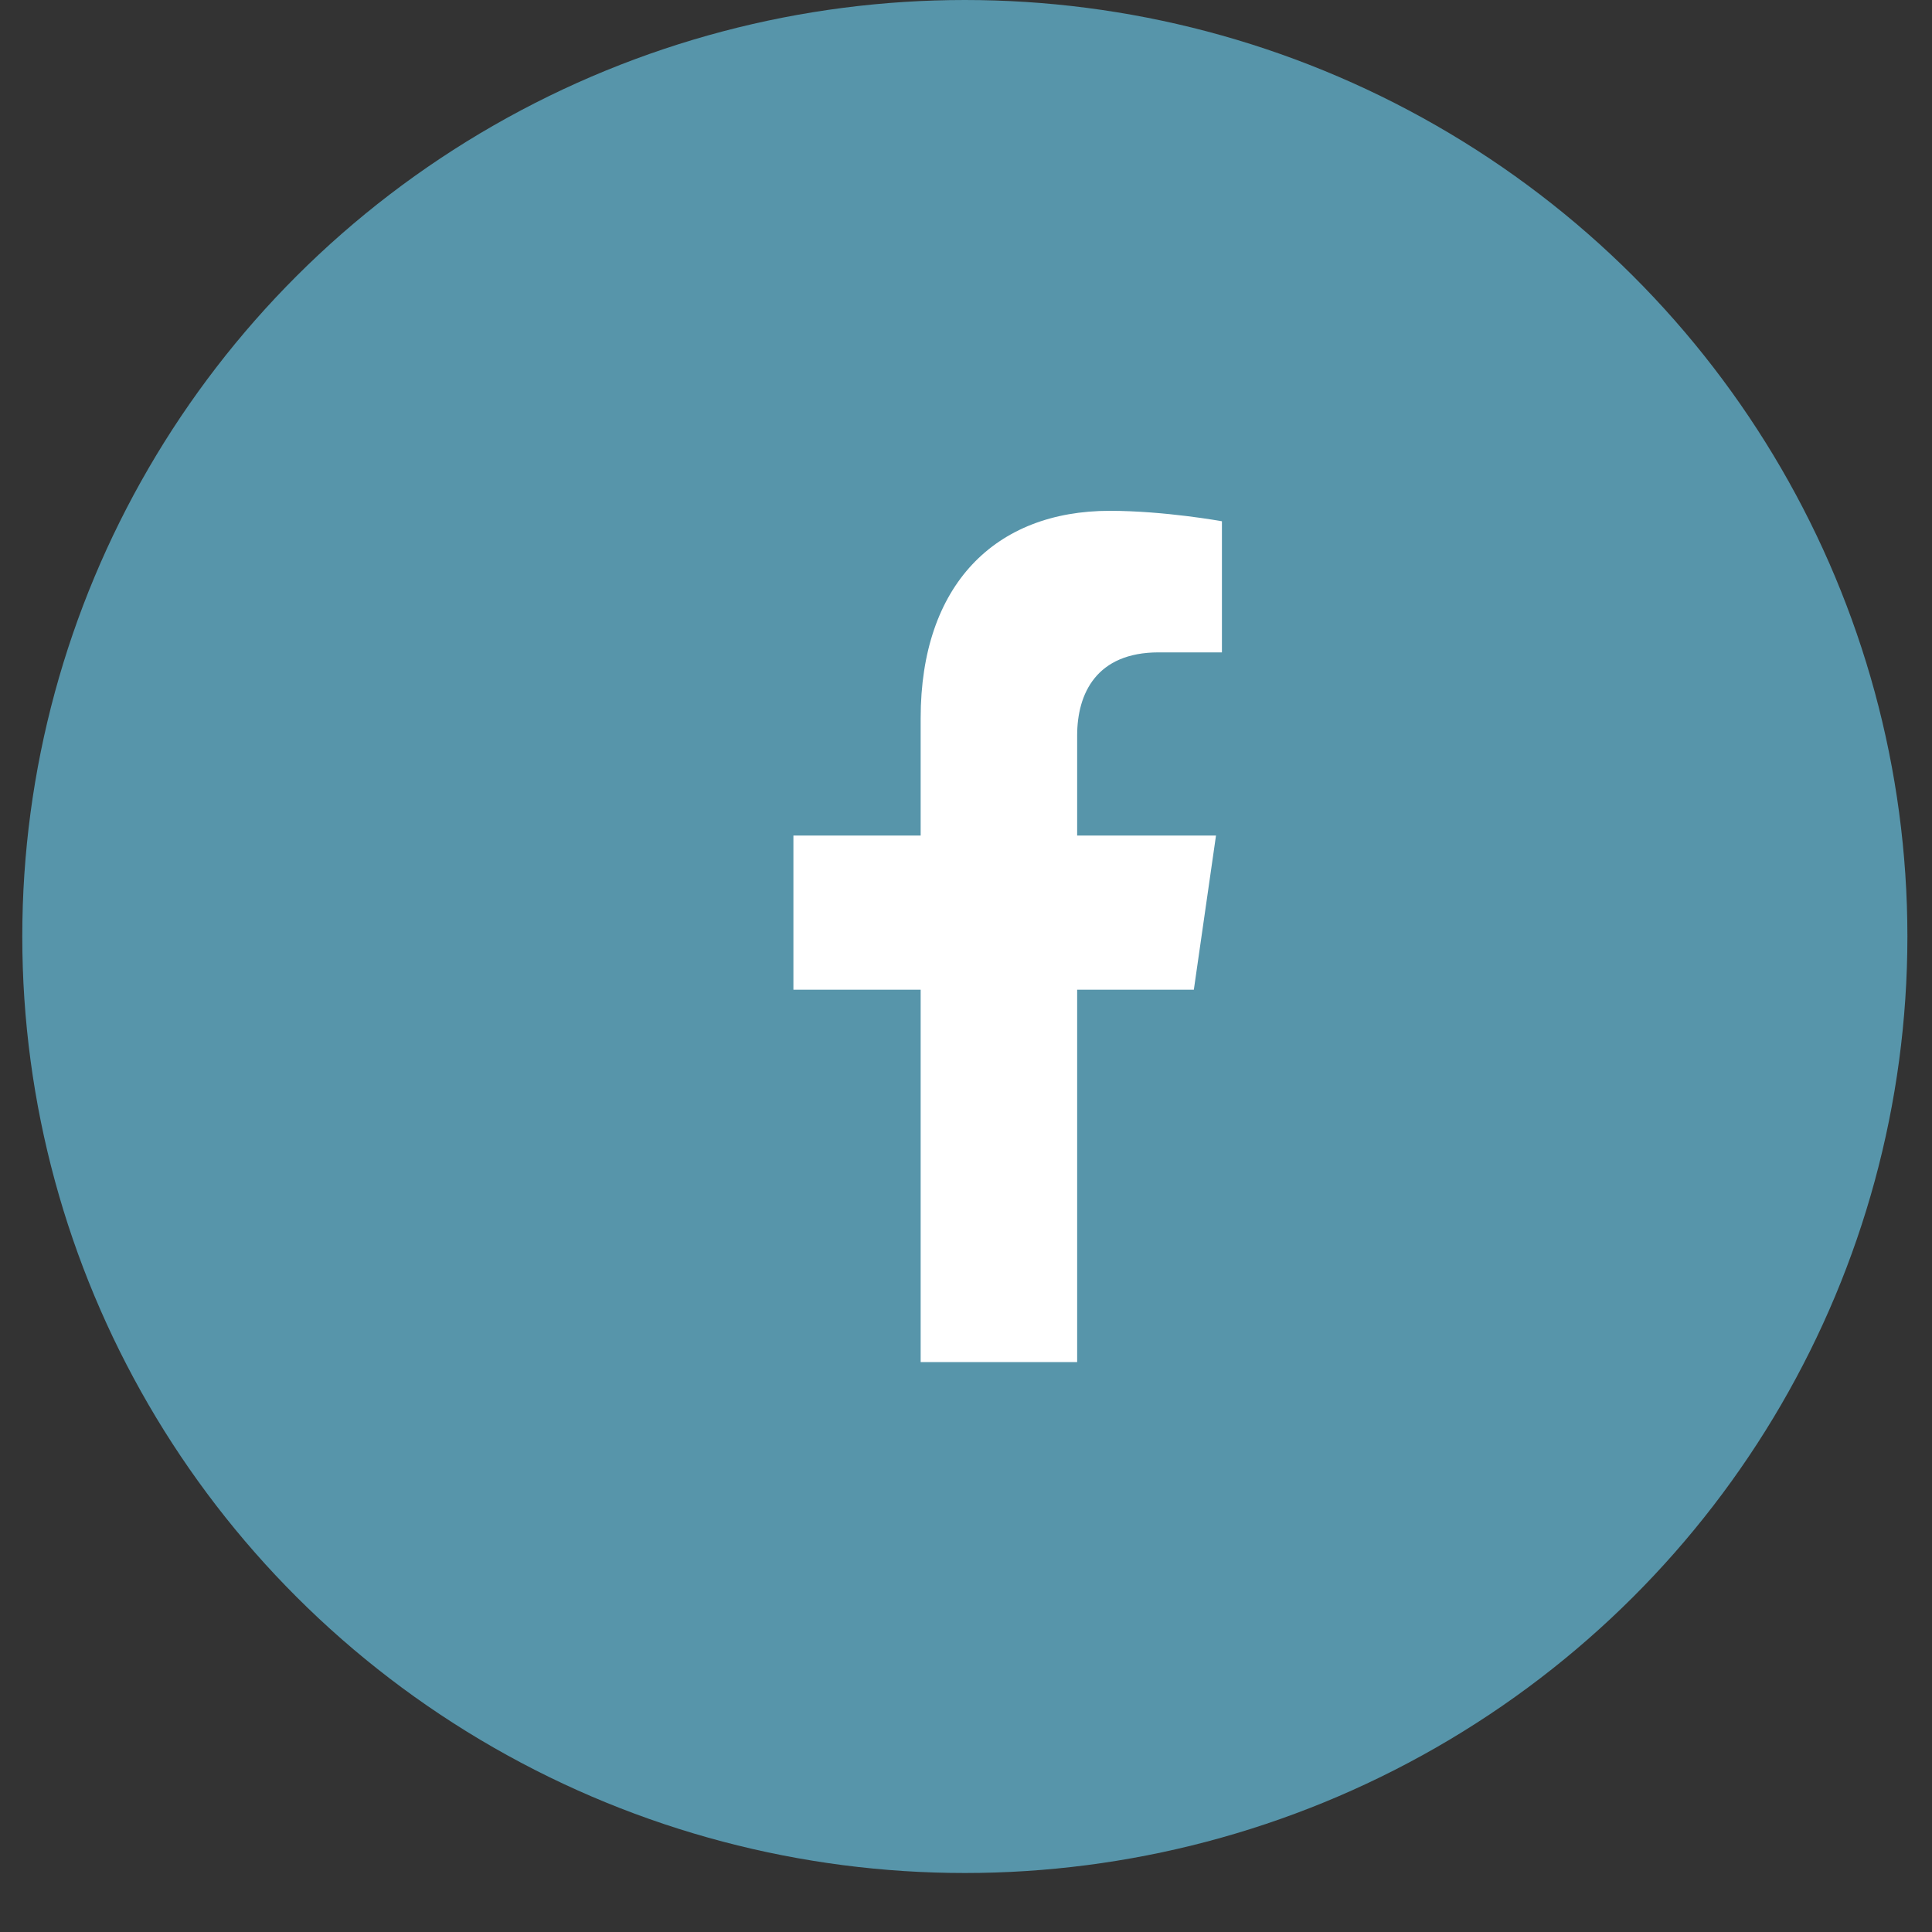 <svg width="15" height="15" viewBox="0 0 15 15" fill="none" xmlns="http://www.w3.org/2000/svg">
<rect x="0" y="0" width="15" height="15" fill="#333333" stroke="none"/>
<g clip-path="url(#clip0_10_38745)">
<ellipse cx="7.491" cy="7.271" rx="7.318" ry="7.271" fill="#5795AA"/>
<path d="M9.269 7.684L9.441 6.487H8.363V5.711C8.363 5.384 8.513 5.065 8.996 5.065H9.487V4.047C9.487 4.047 9.042 3.966 8.616 3.966C7.728 3.966 7.148 4.539 7.148 5.576V6.487H6.16V7.684H7.148V10.575H8.363V7.684H9.269Z" fill="white"/>
</g>
<defs>
<clipPath id="clip0_10_38745">
<rect width="14.636" height="14.541" fill="white" transform="translate(0.173)"/>
</clipPath>
</defs>
</svg>
